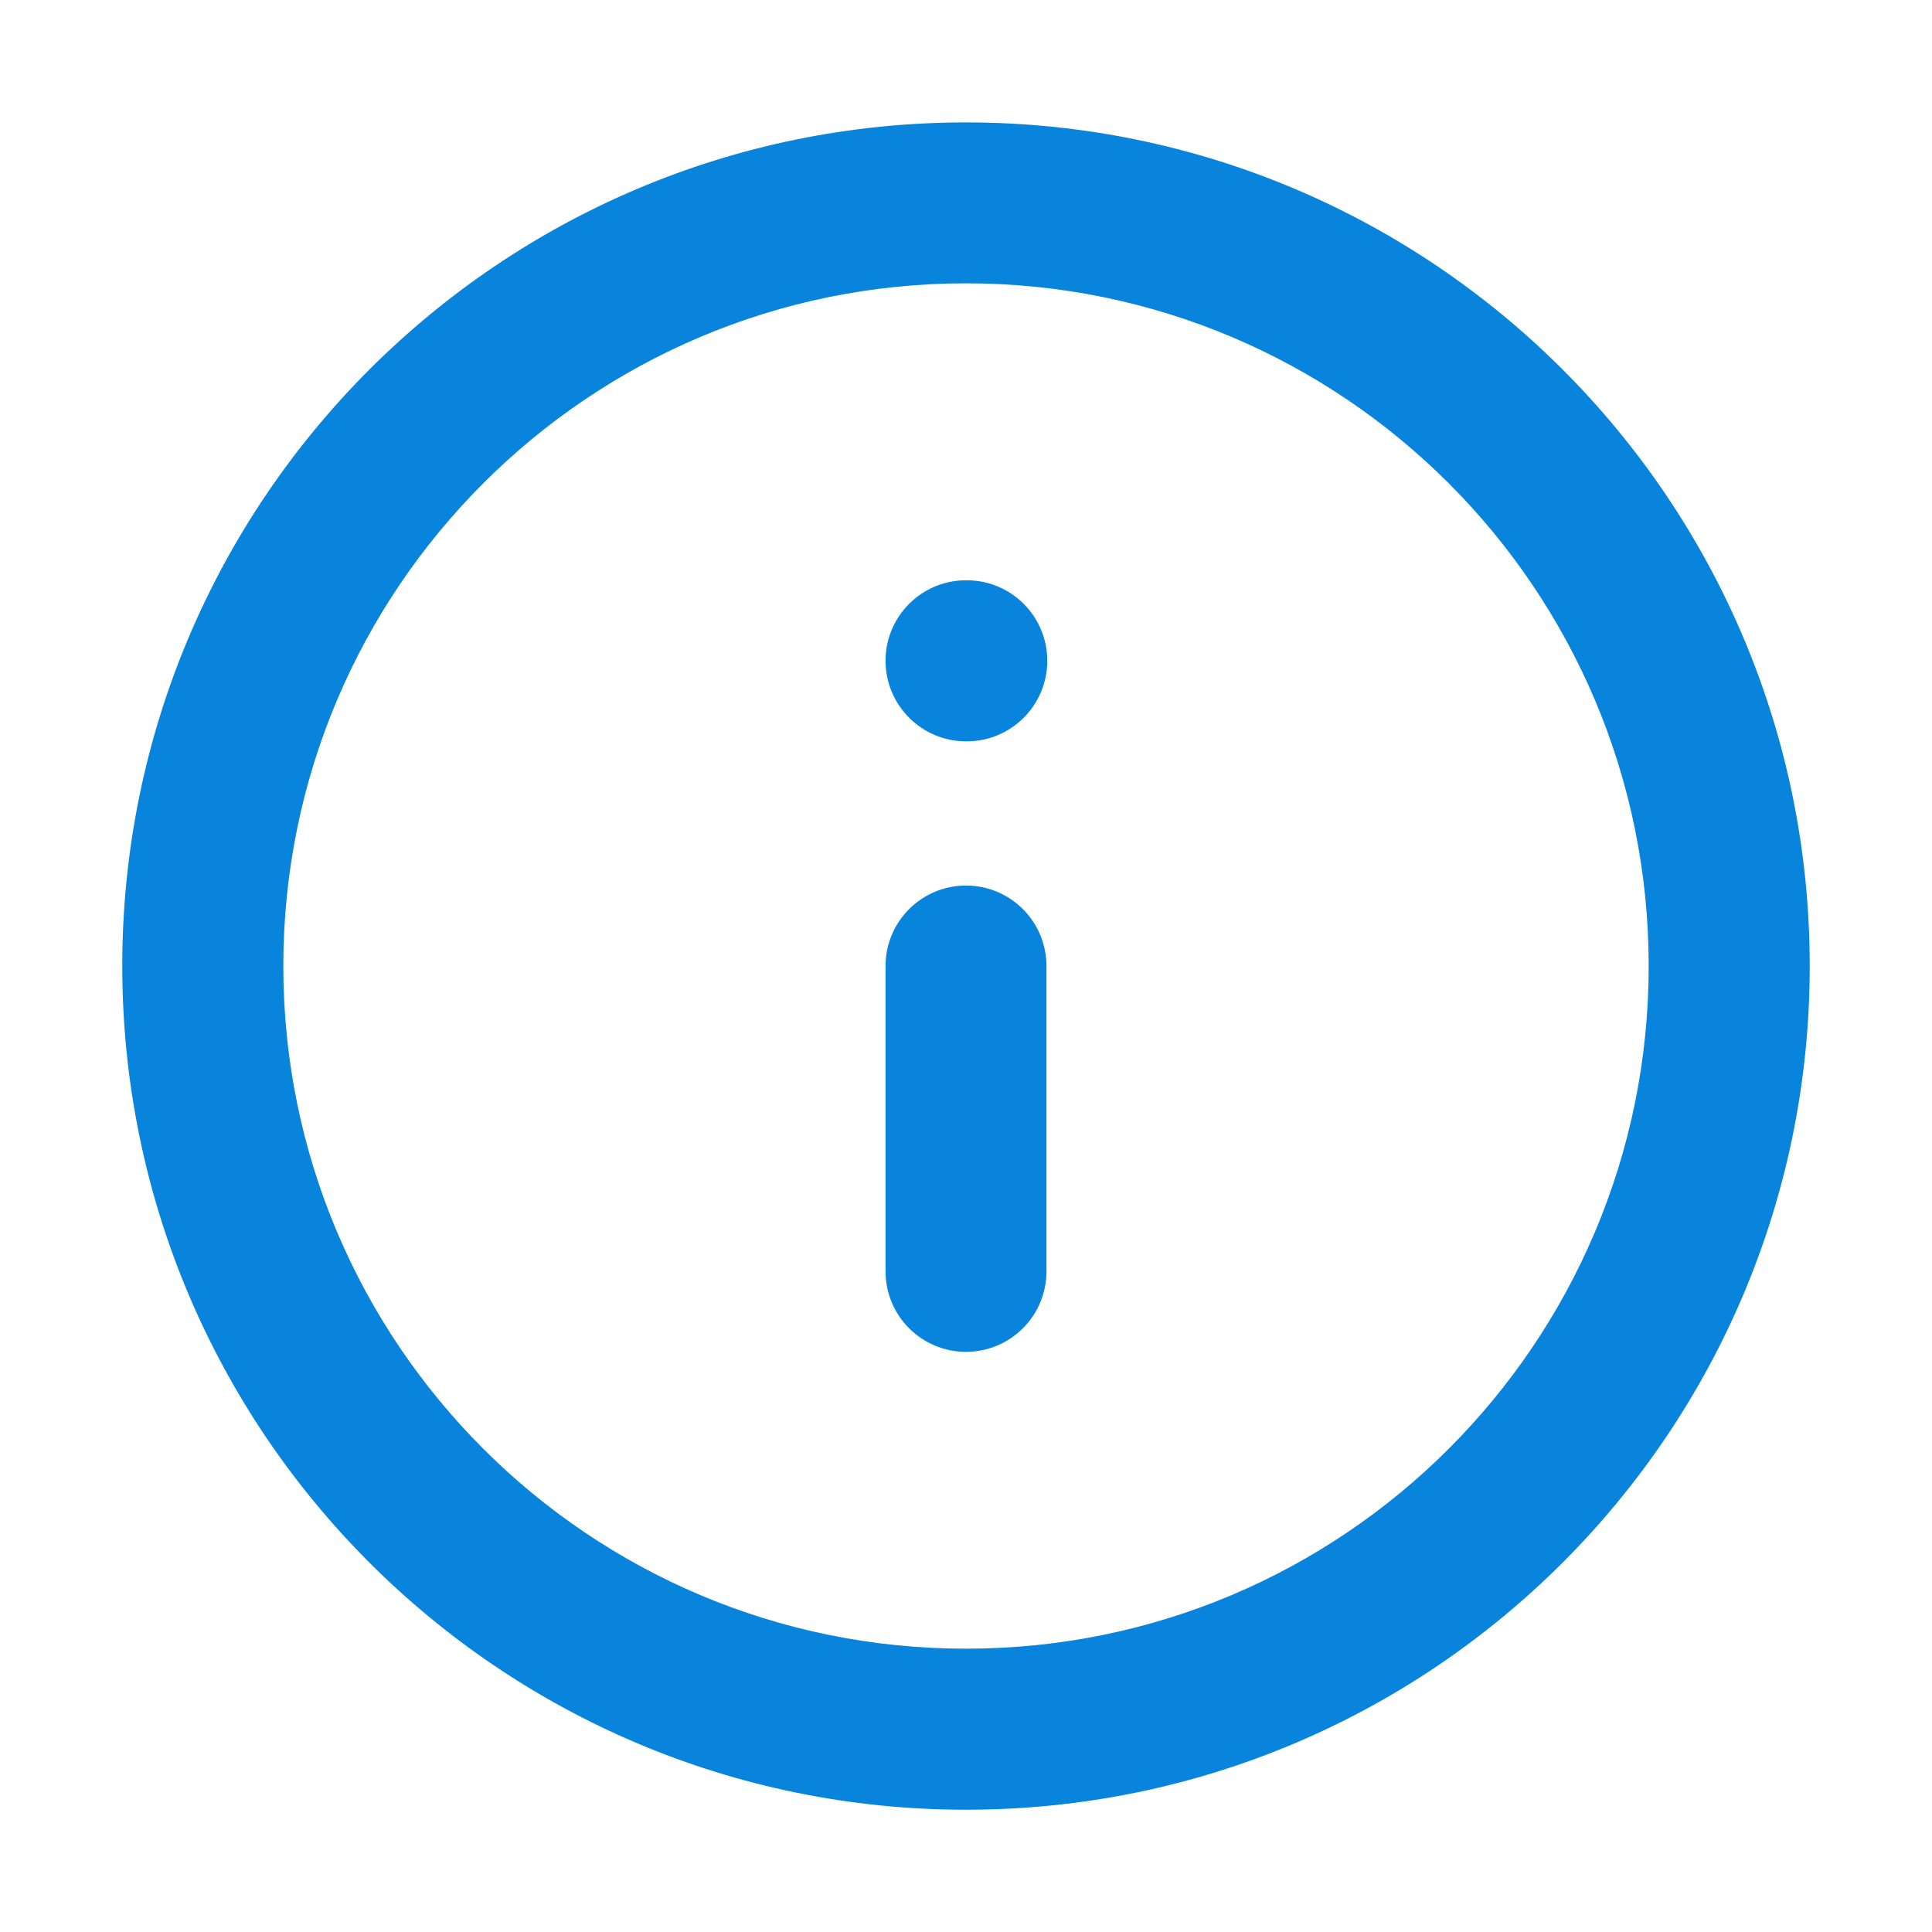 <svg xmlns="http://www.w3.org/2000/svg"  viewBox="0 0 14 14" fill="none">
  <g clip-path="url(#clip0_3592_26324)">
    <path fill-rule="evenodd" clip-rule="evenodd" d="M7 2.053C4.268 2.053 2.053 4.268 2.053 7C2.053 9.733 4.268 11.947 7 11.947C9.732 11.947 11.947 9.733 11.947 7C11.947 4.268 9.732 2.053 7 2.053ZM0.886 7C0.886 3.624 3.624 0.887 7 0.887C10.377 0.887 13.114 3.624 13.114 7C13.114 10.377 10.377 13.114 7 13.114C3.624 13.114 0.886 10.377 0.886 7ZM6.417 4.788C6.417 4.466 6.678 4.205 7 4.205H7.006C7.328 4.205 7.589 4.466 7.589 4.788C7.589 5.11 7.328 5.372 7.006 5.372H7C6.678 5.372 6.417 5.11 6.417 4.788ZM7 6.417C7.322 6.417 7.583 6.678 7.583 7V9.213C7.583 9.535 7.322 9.796 7 9.796C6.678 9.796 6.417 9.535 6.417 9.213V7C6.417 6.678 6.678 6.417 7 6.417Z" fill="#0884DD"/>
  </g>
  <defs>
    <clipPath id="clip0_3592_26324">
      <rect width="14" height="14" fill="currentColor"/>
    </clipPath>
  </defs>
</svg>